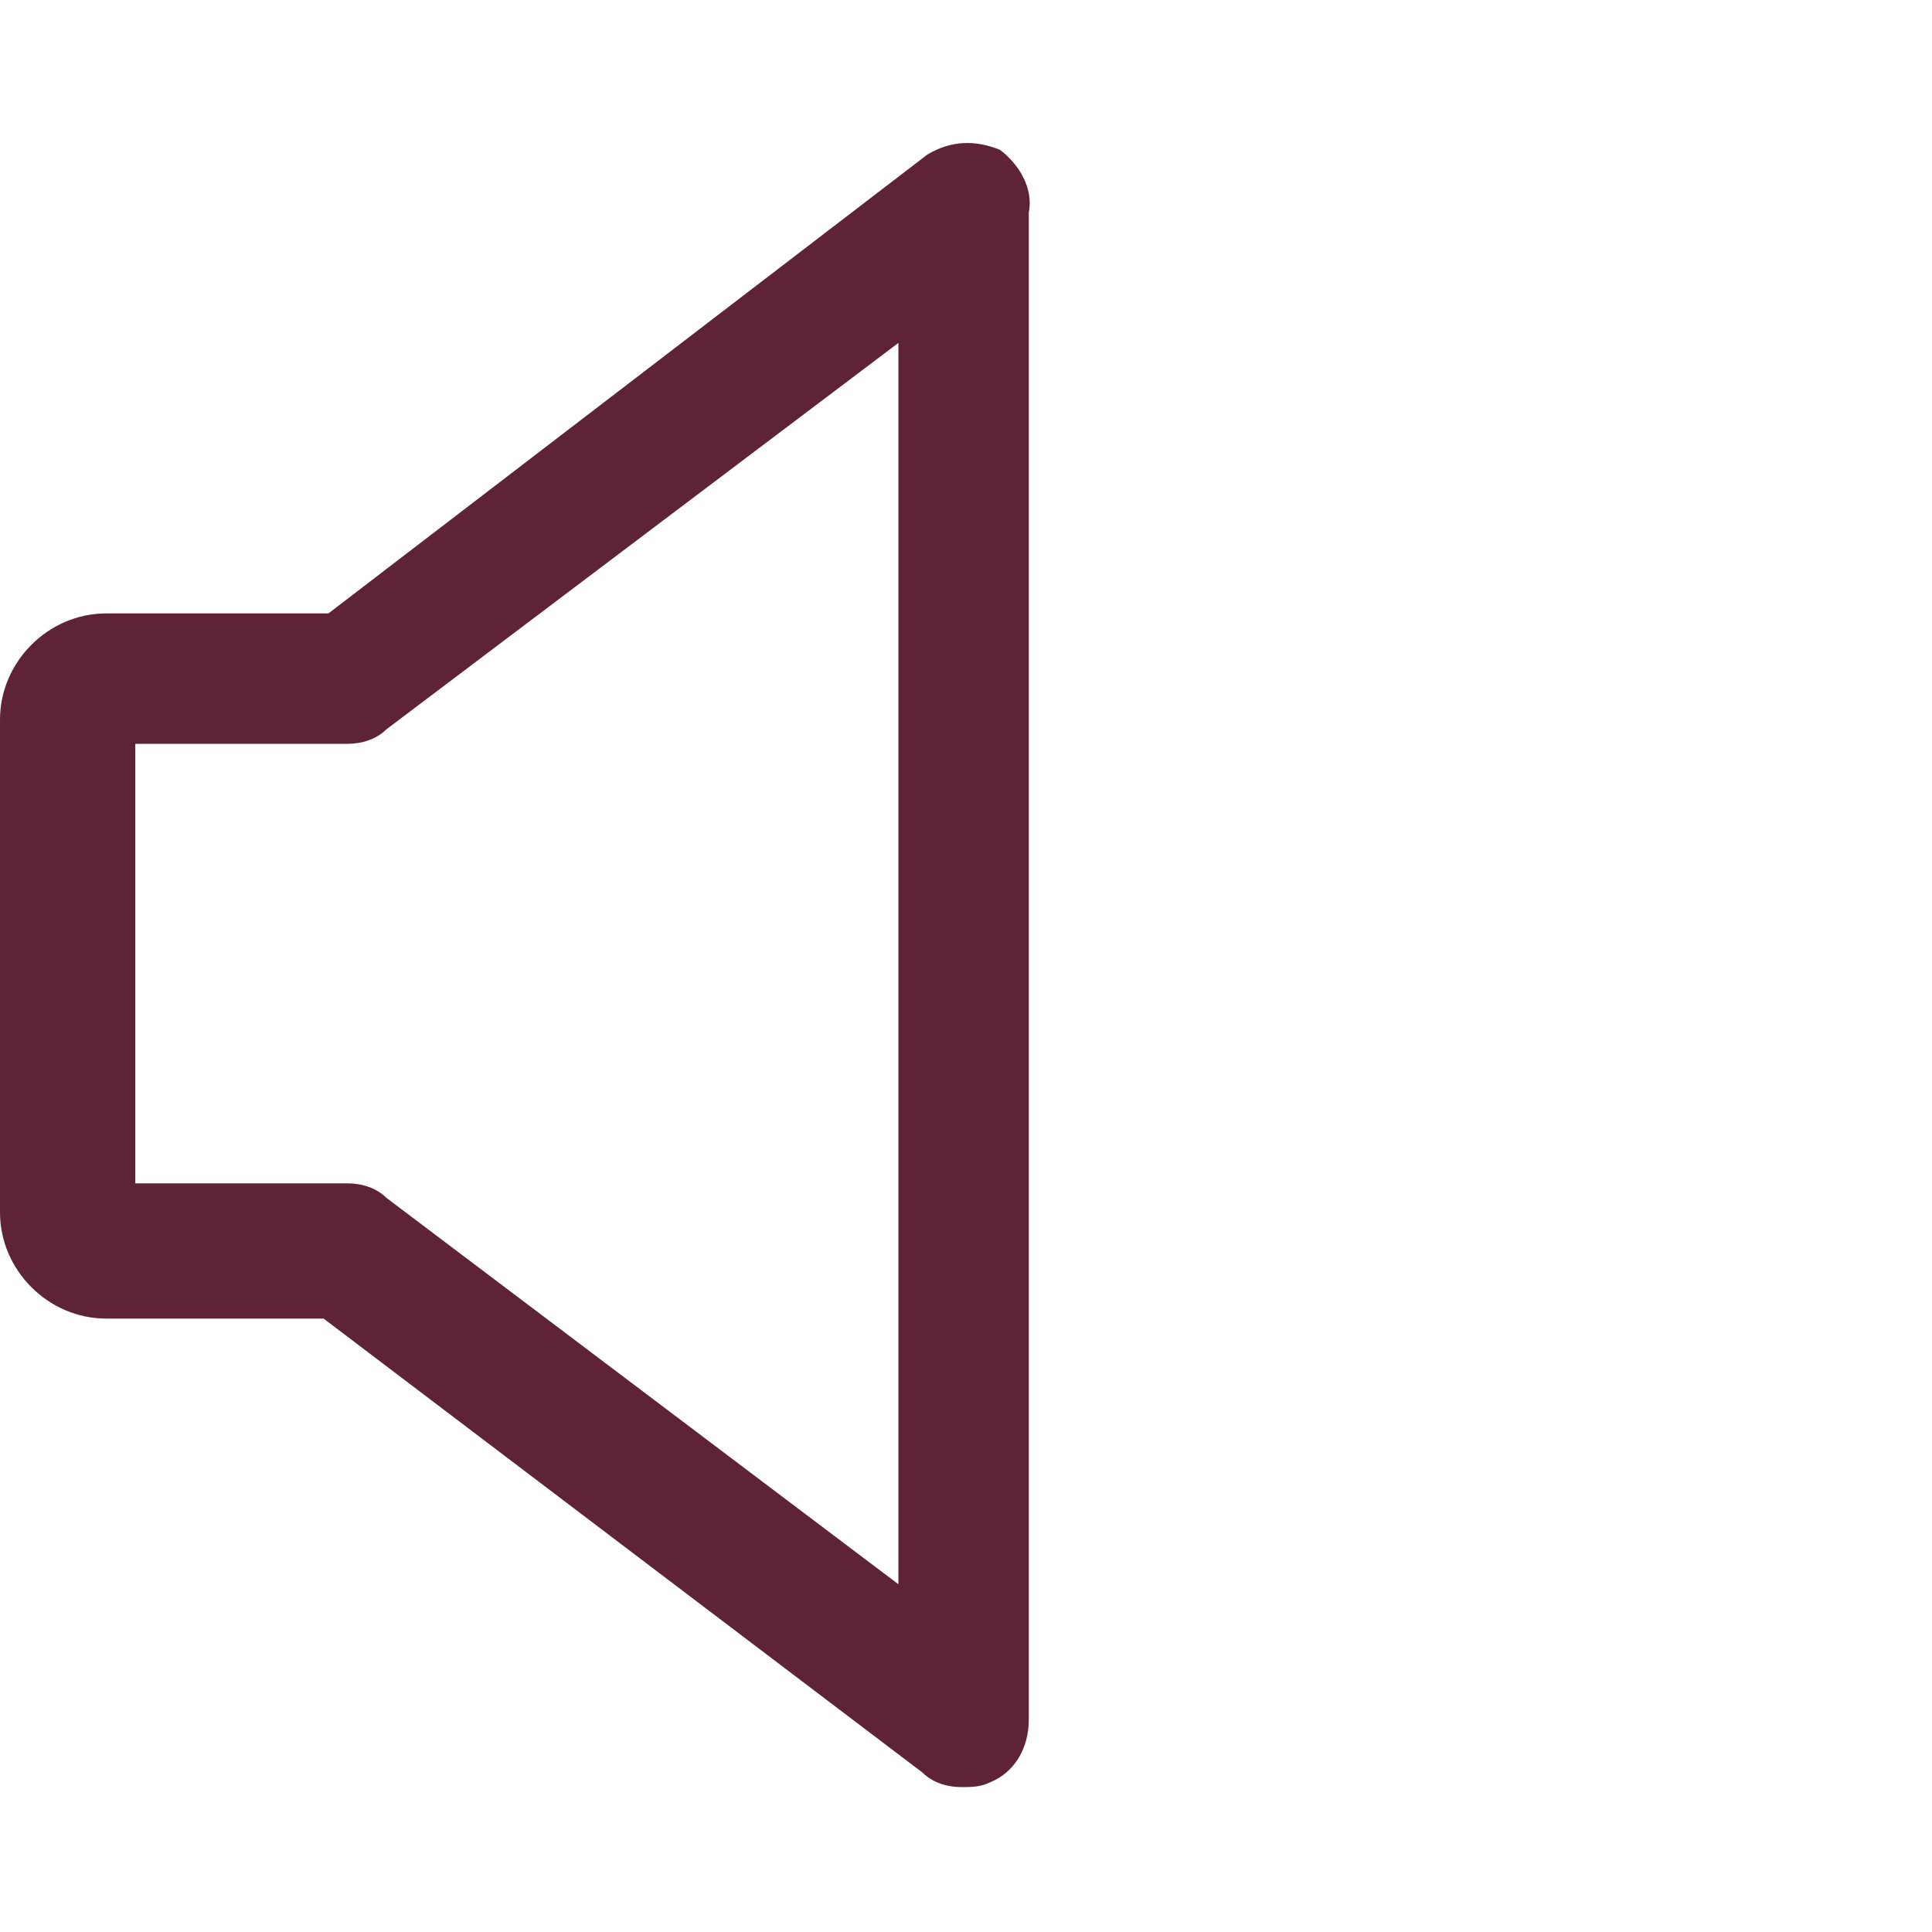 <svg version="1.1" id="Layer_1" xmlns="http://www.w3.org/2000/svg" xmlns:xlink="http://www.w3.org/1999/xlink" x="0px" y="0px"
	 viewBox="0 0 40 40" enable-background="new 0 0 40 40" xml:space="preserve">
<path fill="#5F2337" d="M20.7,3.1c-0.5-0.2-1-0.2-1.5,0.1L6.8,12.7H2.2c-1.2,0-2.2,1-2.2,2.2v10.2c0,1.2,1,2.2,2.2,2.2h4.5l12.4,9.4
	c0.2,0.2,0.5,0.3,0.8,0.3c0.2,0,0.4,0,0.6-0.1c0.5-0.2,0.8-0.7,0.8-1.3V4.4C21.4,3.9,21.1,3.4,20.7,3.1z M18.6,32.8l-10.6-8
	c-0.2-0.2-0.5-0.3-0.8-0.3H2.8v-9.1h4.4c0.3,0,0.6-0.1,0.8-0.3l10.6-8V32.8z"/>
</svg>

